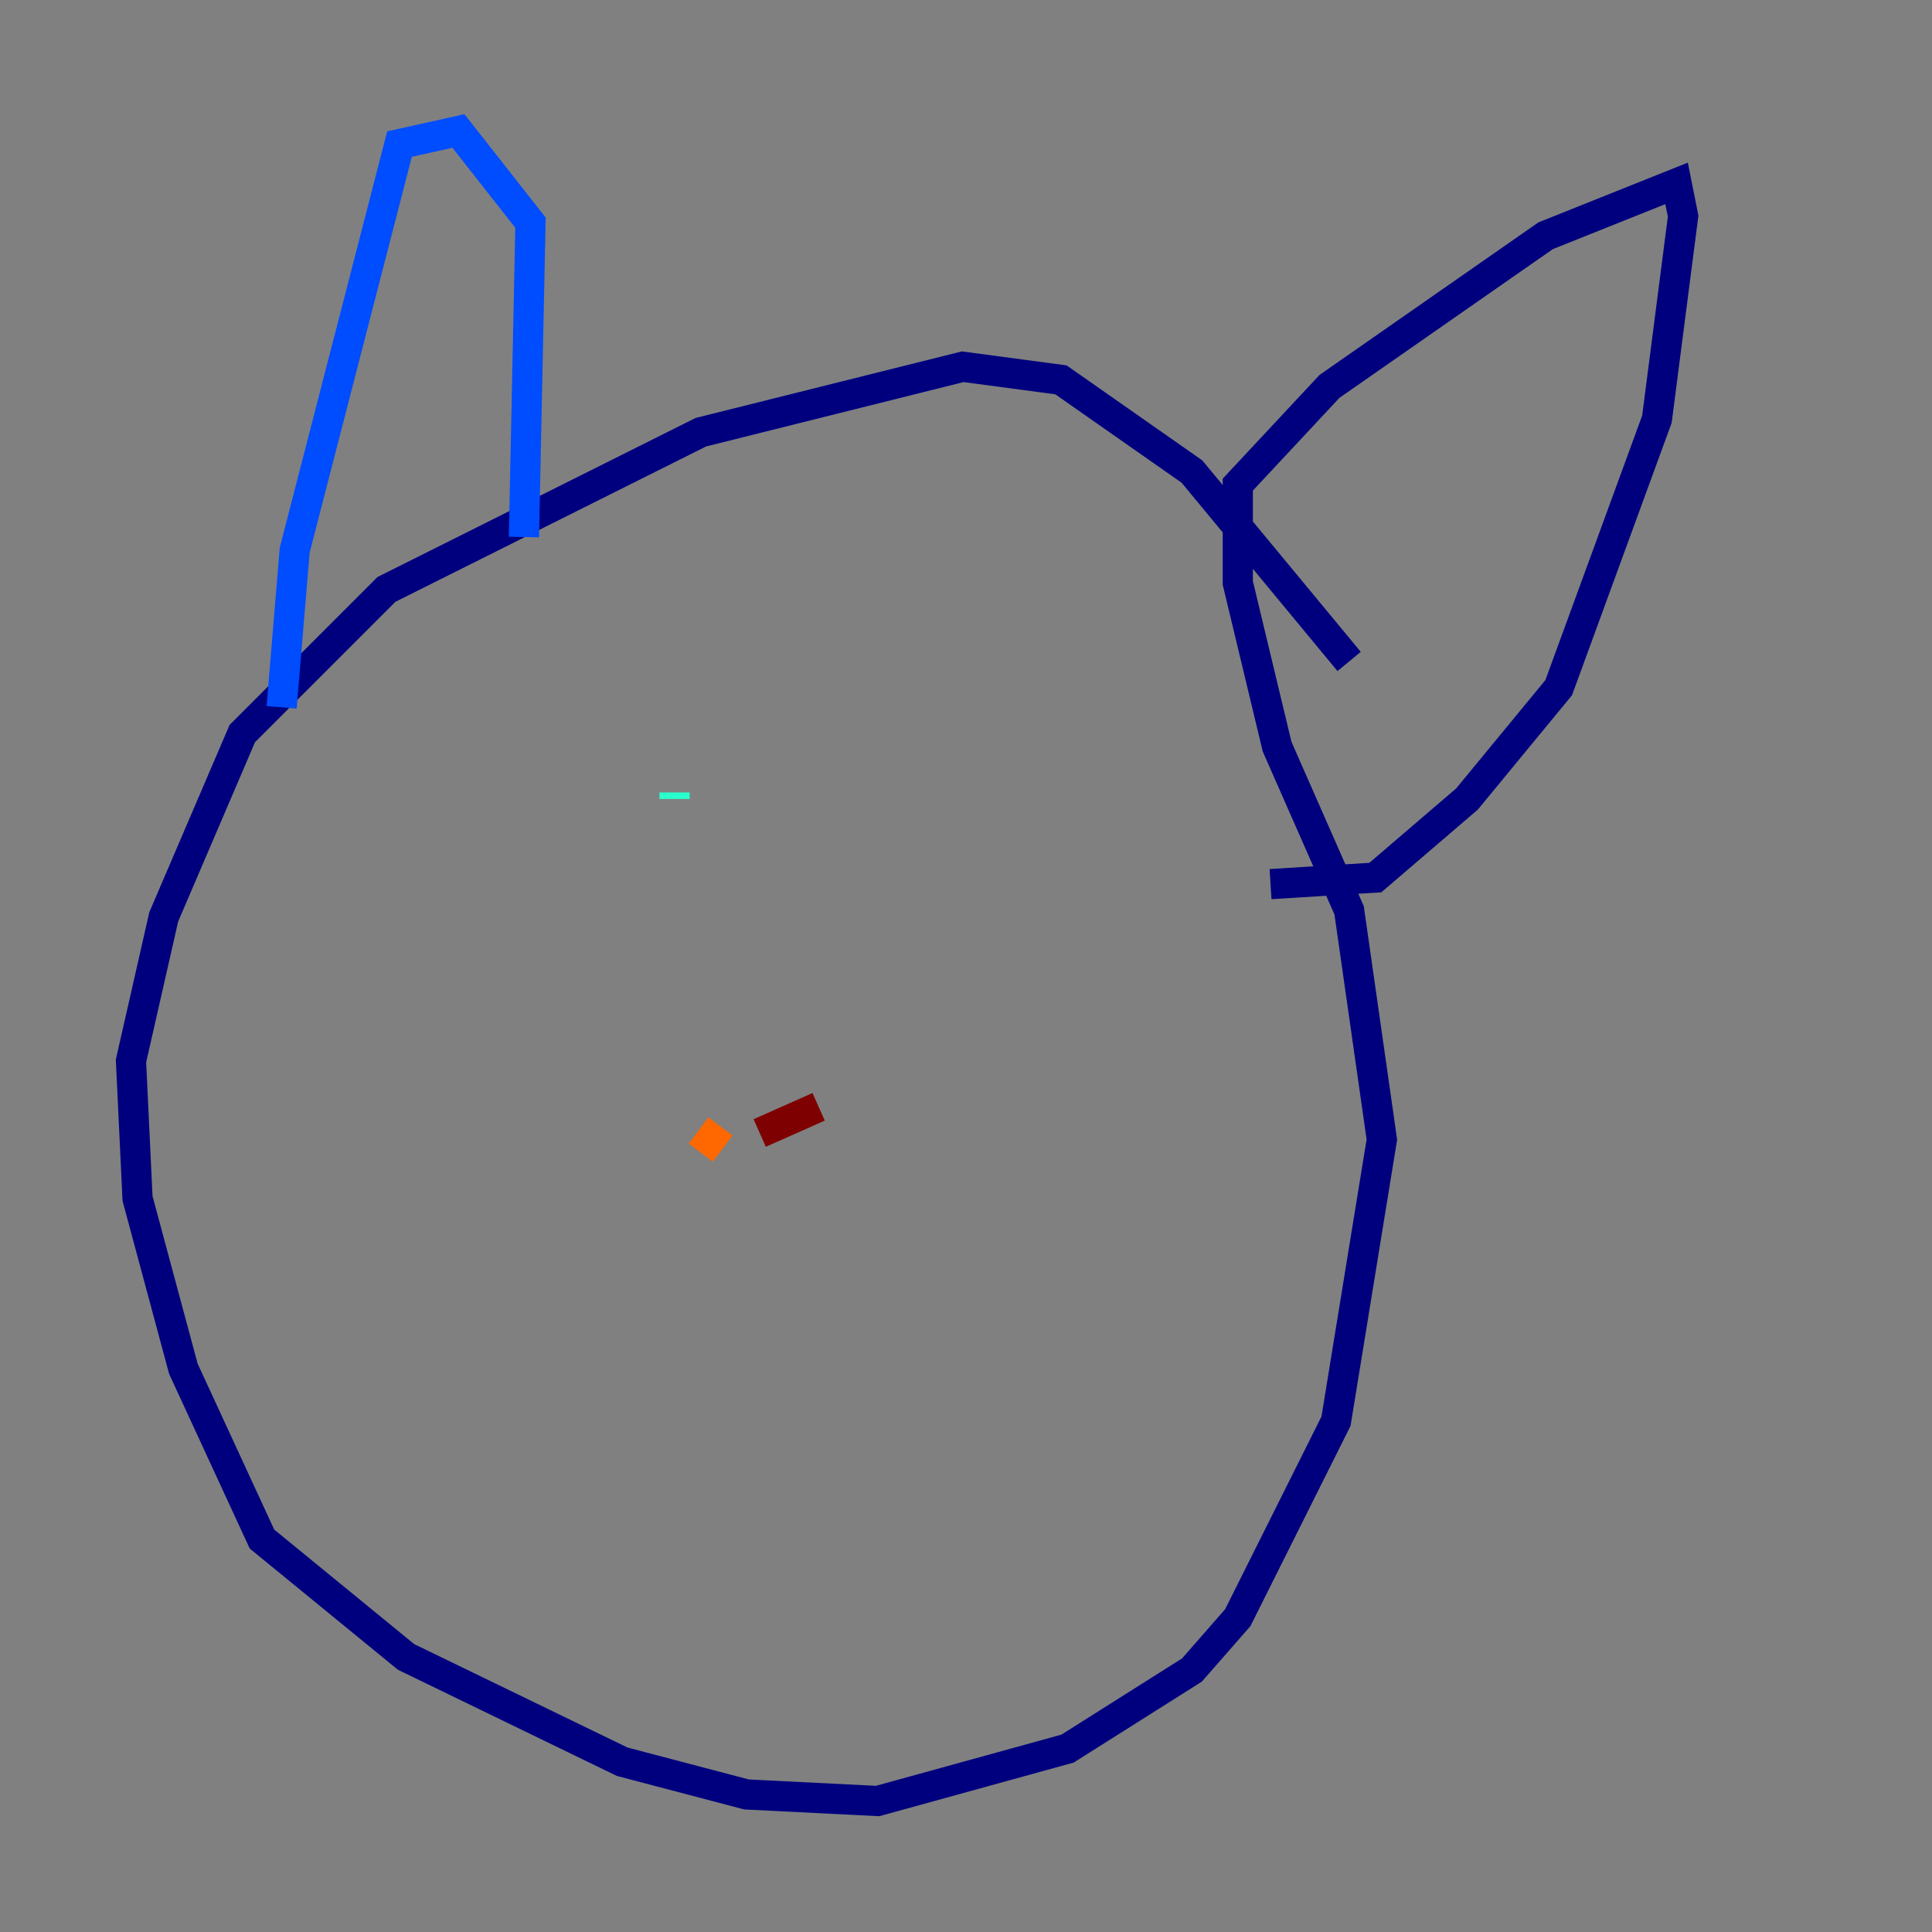 <?xml version="1.0" encoding="utf-8" ?>
<svg baseProfile="tiny" height="128" version="1.2" viewBox="0,0,128,128" width="128" xmlns="http://www.w3.org/2000/svg" xmlns:ev="http://www.w3.org/2001/xml-events" xmlns:xlink="http://www.w3.org/1999/xlink"><rect x="0" y="0" width="128" height="128" fill="#808080" stroke="none"/><defs /><polyline fill="none" points="89.383,43.824 78.969,31.241 70.291,25.166 63.783,24.298 46.427,28.637 25.6,39.051 16.054,48.597 10.848,60.746 8.678,70.291 9.112,79.403 12.149,90.685 17.356,101.966 26.902,109.776 41.22,116.719 49.464,118.888 58.142,119.322 70.725,115.851 78.969,110.644 82.007,107.173 88.515,94.156 91.552,75.498 89.383,60.312 84.61,49.464 82.007,38.617 82.007,32.108 88.081,25.6 102.4,15.62 111.078,12.149 111.512,14.319 109.776,27.77 103.268,45.559 97.193,52.936 91.119,58.142 84.176,58.576" stroke="#00007f" stroke-width="2" /><polyline fill="none" points="34.712,35.58 35.146,14.752 30.373,8.678 26.468,9.546 19.525,36.447 18.658,46.861" stroke="#004cff" stroke-width="2" /><polyline fill="none" points="44.691,52.502 44.691,52.936" stroke="#29ffcd" stroke-width="2" /><polyline fill="none" points="69.858,66.386 69.858,66.386" stroke="#cdff29" stroke-width="2" /><polyline fill="none" points="47.729,74.63 46.427,76.366" stroke="#ff6700" stroke-width="2" /><polyline fill="none" points="50.332,75.064 54.237,73.329" stroke="#7f0000" stroke-width="2" /></svg>